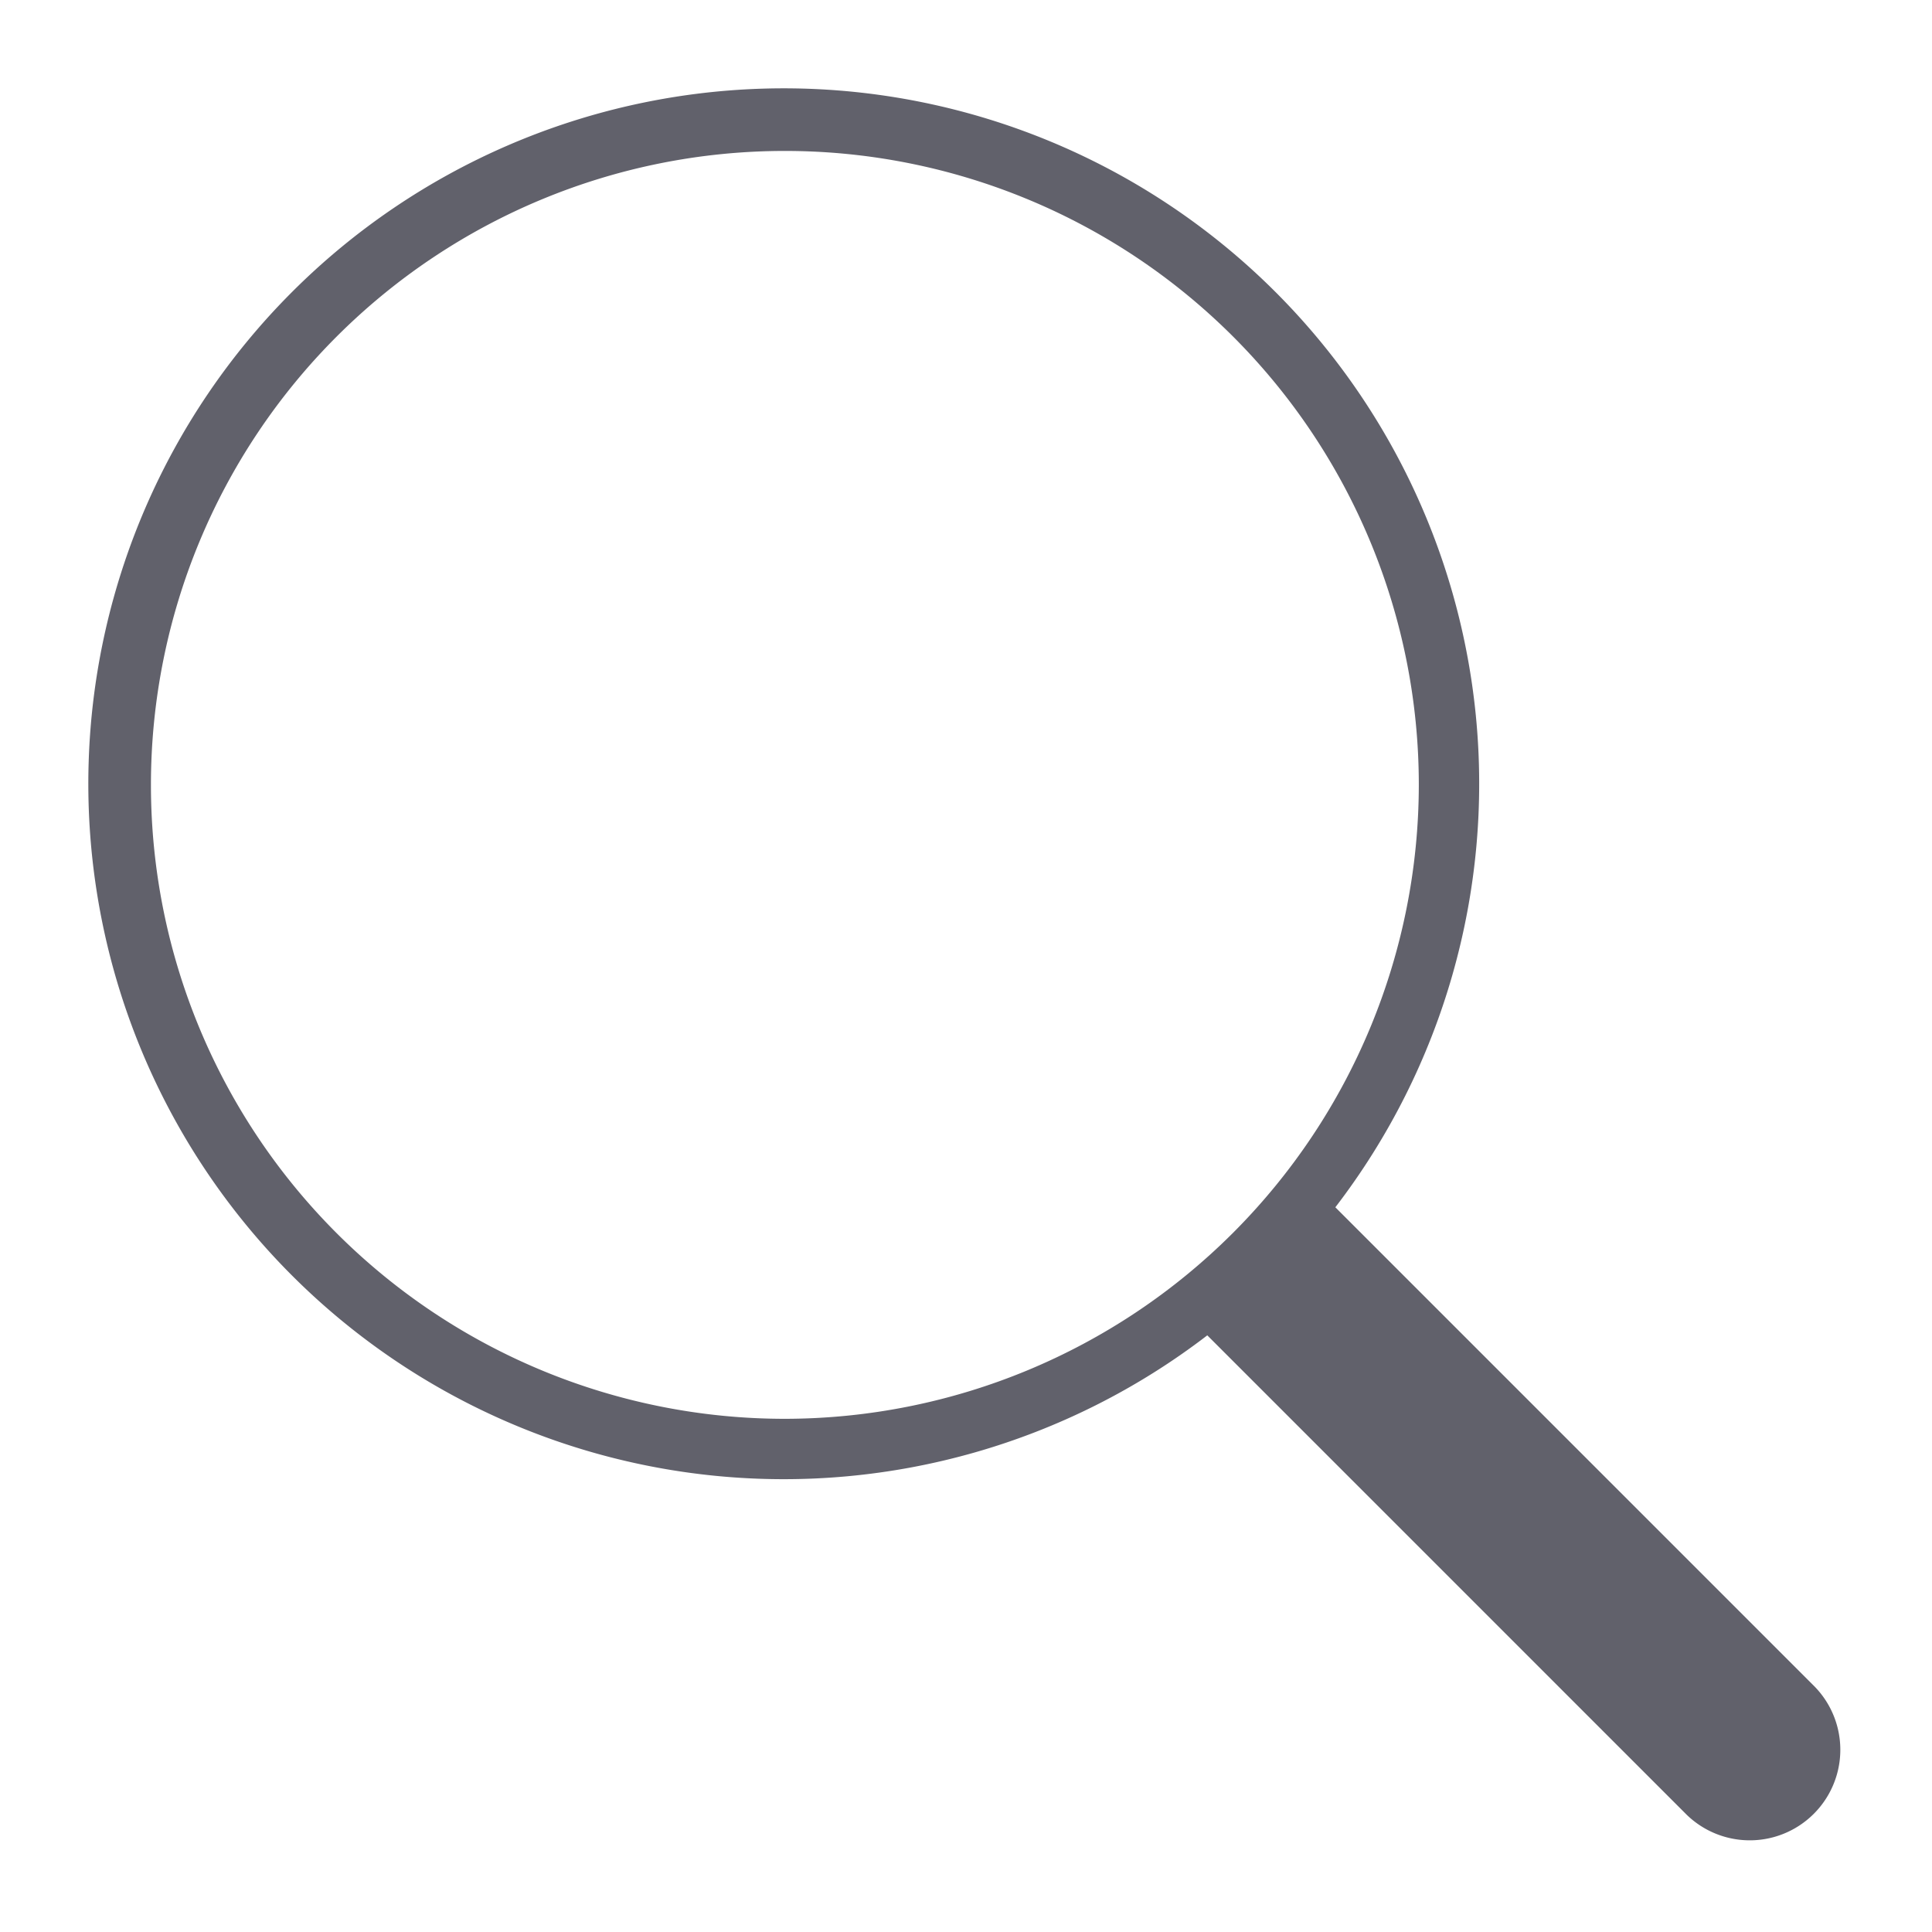 <svg xmlns="http://www.w3.org/2000/svg" height="64" width="64" viewBox="0 0 64 64"><title>zoom 4</title><g fill="#61616b" class="nc-icon-wrapper"><path d="M44.235,39.993a23.037,23.037,0,1,0-4.242,4.242L55.879,60.121a3,3,0,0,0,4.242-4.242ZM26,47A21,21,0,1,1,47,26,21.023,21.023,0,0,1,26,47Z" fill="#61616b"></path></g></svg>